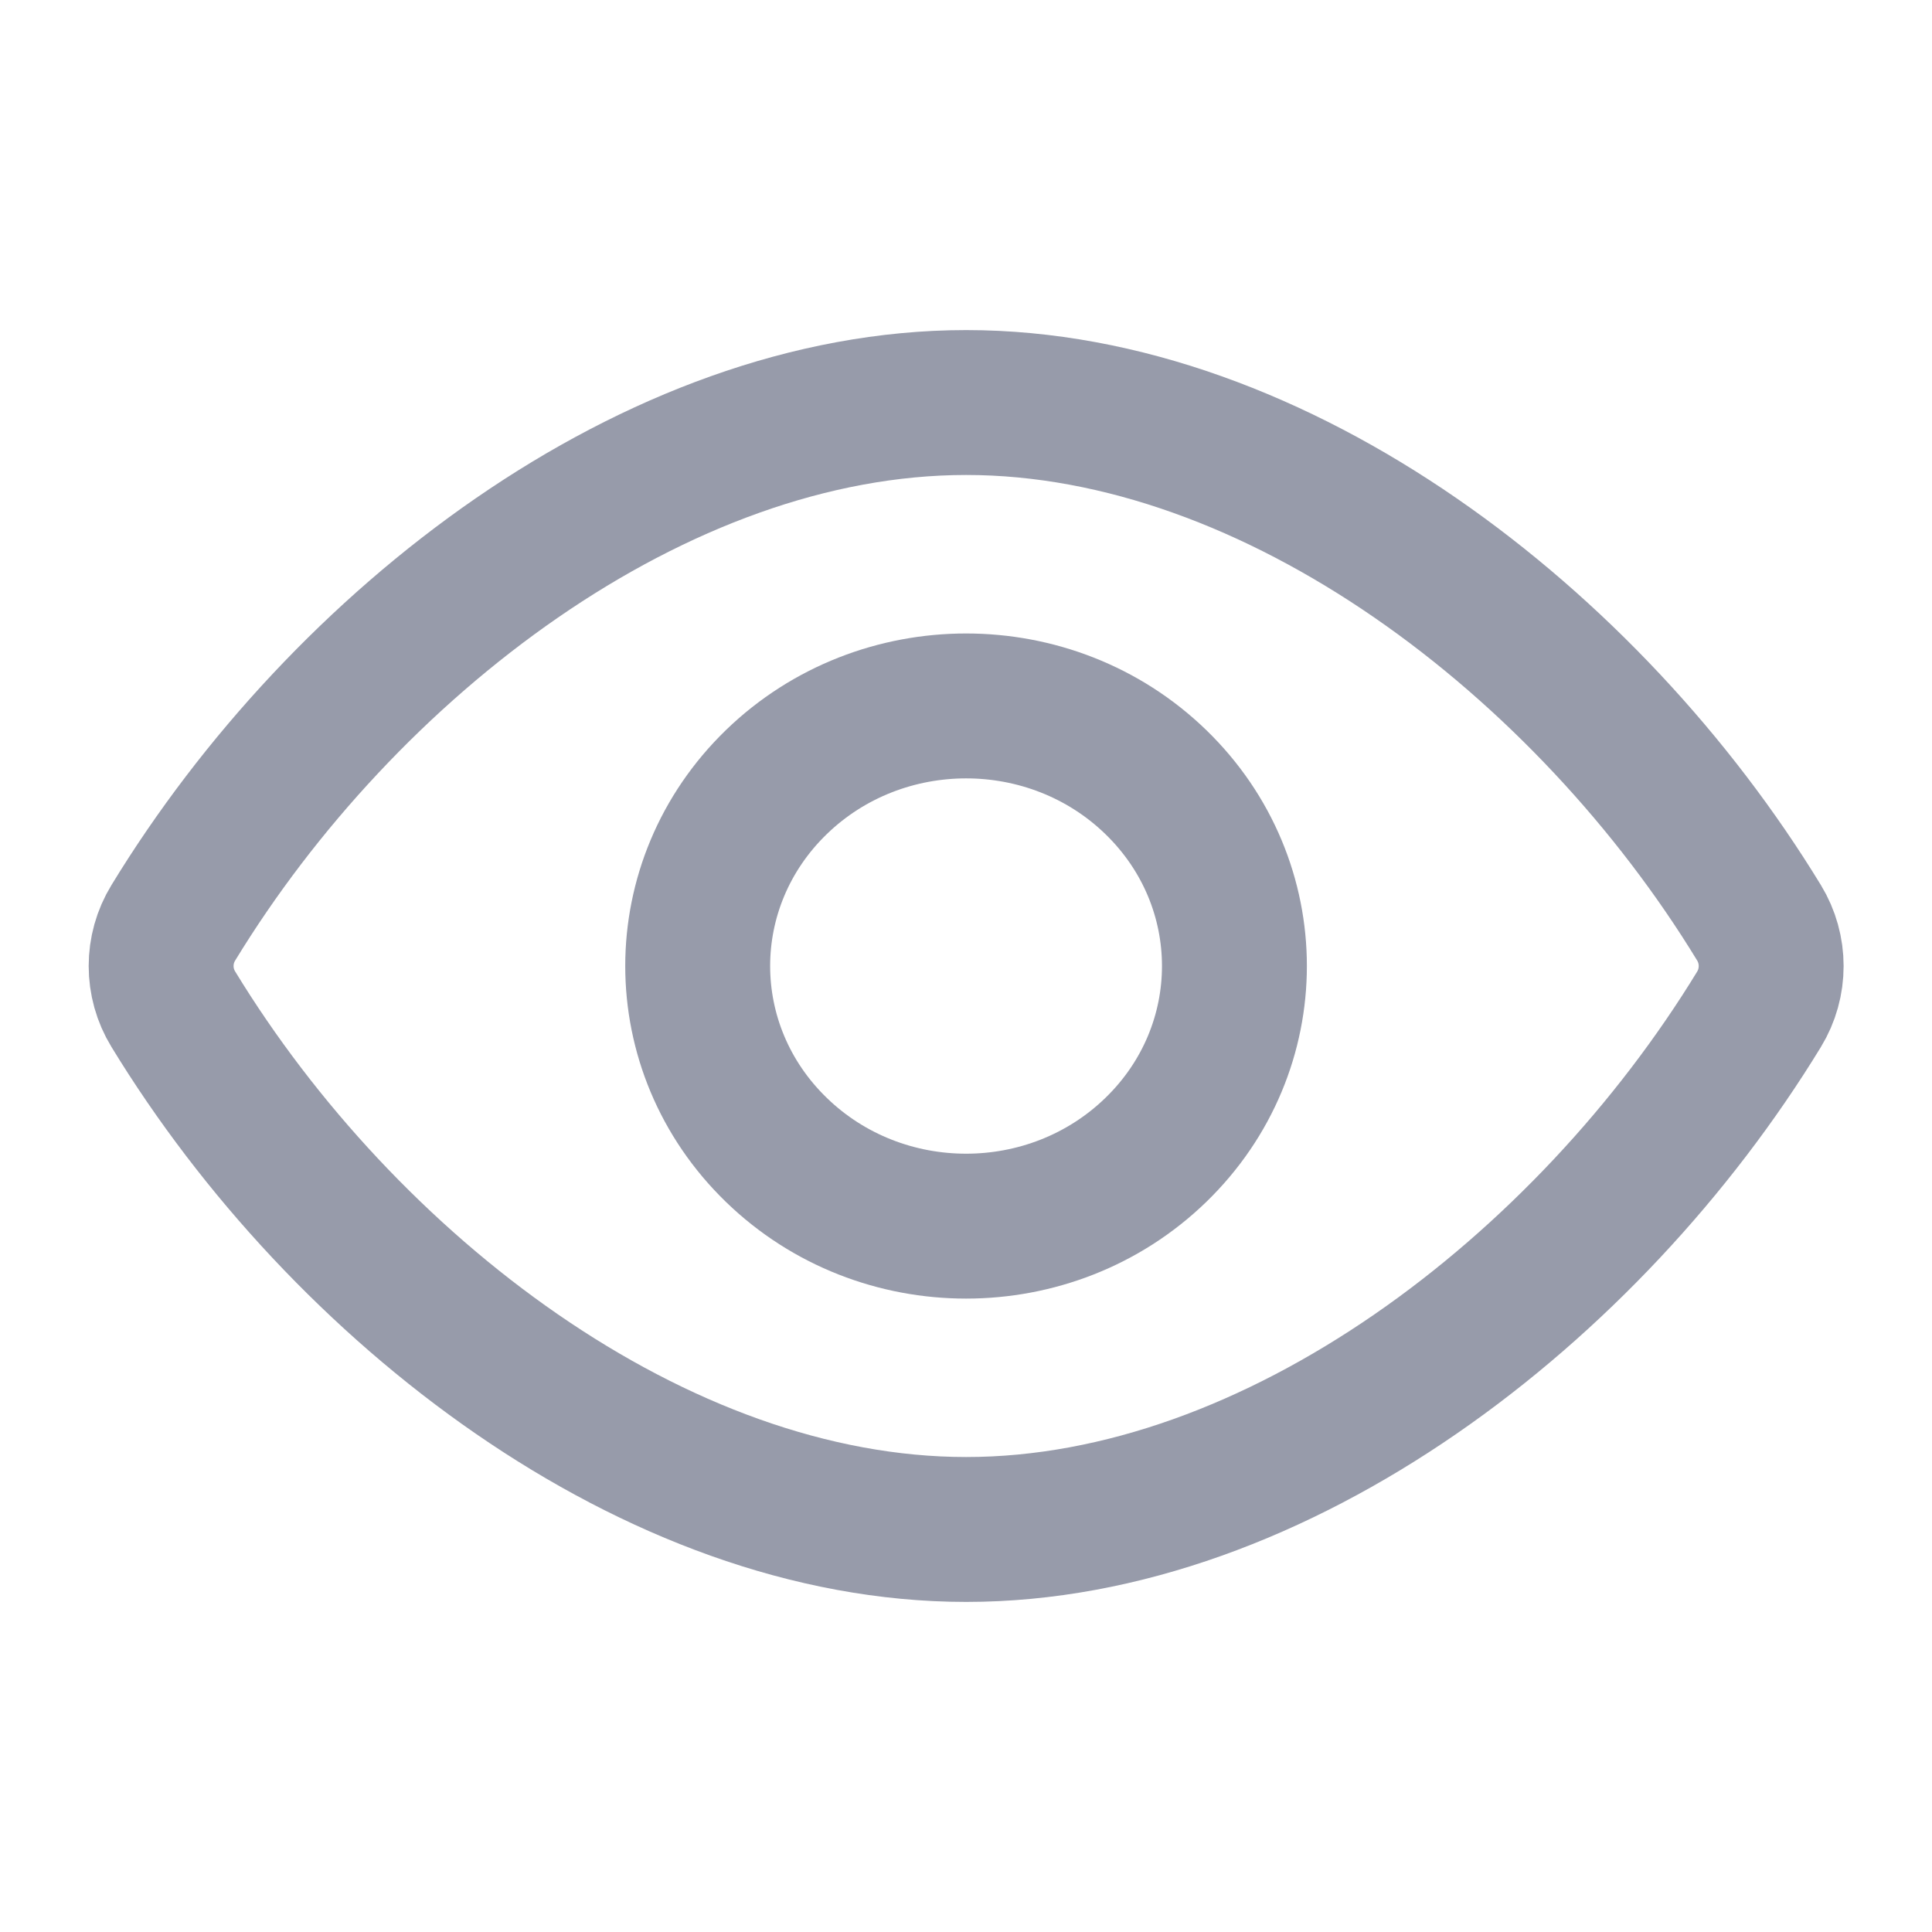<svg width="20" height="20" viewBox="0 0 20 20" fill="none" xmlns="http://www.w3.org/2000/svg">
<path fill-rule="evenodd" clip-rule="evenodd" d="M1.794 10.447C1.626 10.173 1.626 9.827 1.794 9.553C3.558 6.66 6.78 4.167 10.002 4.167C13.224 4.167 16.445 6.66 18.209 9.552C18.377 9.827 18.377 10.174 18.209 10.449C16.445 13.339 13.224 15.833 10.002 15.833C6.78 15.833 3.558 13.339 1.794 10.447Z" stroke="#979BAA" stroke-width="1.5" stroke-linecap="round" stroke-linejoin="round"/>
<path d="M11.965 8.096C13.05 9.148 13.05 10.852 11.965 11.904C10.88 12.956 9.122 12.956 8.037 11.904C6.951 10.852 6.951 9.148 8.037 8.096C9.122 7.045 10.881 7.045 11.965 8.096" stroke="#979BAA" stroke-width="1.5" stroke-linecap="round" stroke-linejoin="round"/>
</svg>
